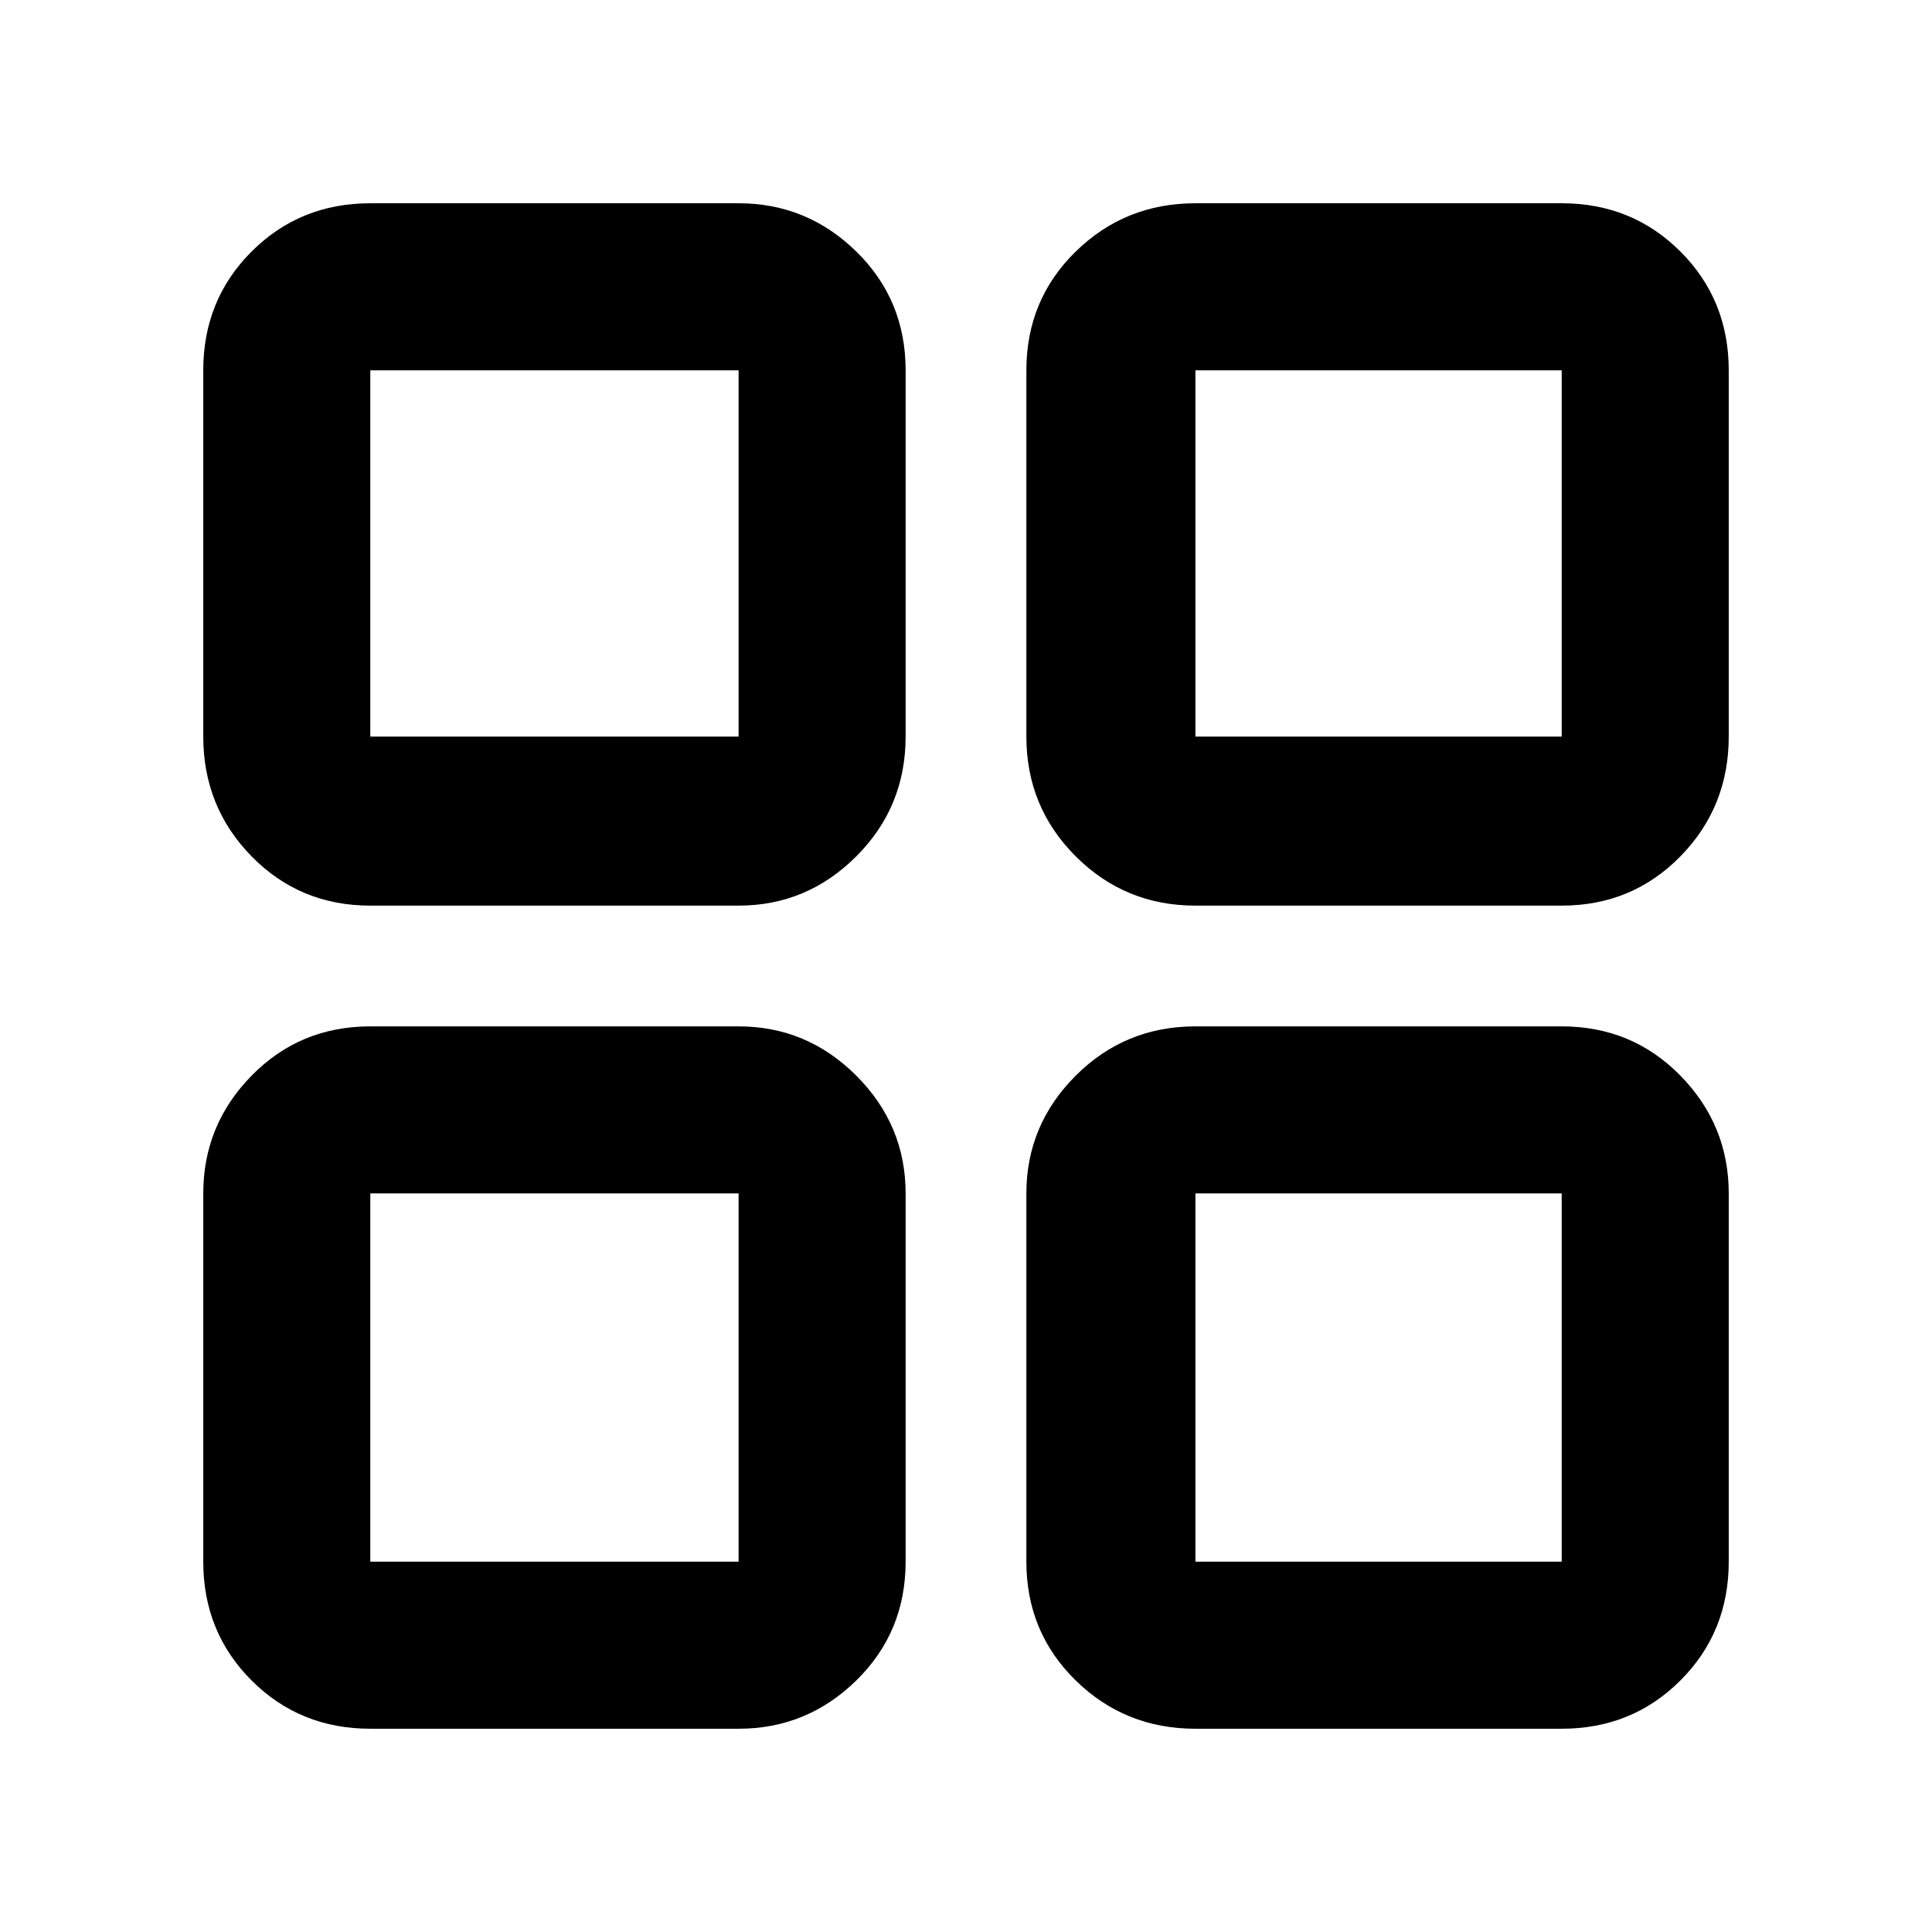 <svg xmlns="http://www.w3.org/2000/svg" height="48" width="48"><path d="M9.2 22.5q-1.75 0-2.95-1.225-1.2-1.225-1.2-2.975V9.2q0-1.75 1.2-2.95 1.2-1.2 2.95-1.2h9.15q1.7 0 2.925 1.2Q22.5 7.45 22.5 9.2v9.1q0 1.75-1.225 2.975T18.35 22.5Zm0 20.45q-1.75 0-2.95-1.2-1.2-1.2-1.2-2.95v-9.15q0-1.7 1.2-2.925Q7.45 25.5 9.2 25.5h9.15q1.7 0 2.925 1.225Q22.5 27.95 22.5 29.65v9.15q0 1.75-1.225 2.95-1.225 1.2-2.925 1.2ZM29.7 22.5q-1.75 0-2.975-1.225T25.5 18.3V9.2q0-1.75 1.225-2.95 1.225-1.2 2.975-1.2h9.1q1.75 0 2.95 1.2 1.2 1.2 1.2 2.95v9.1q0 1.75-1.2 2.975T38.8 22.5Zm0 20.45q-1.75 0-2.975-1.2T25.5 38.8v-9.15q0-1.7 1.225-2.925Q27.95 25.5 29.7 25.5h9.1q1.75 0 2.95 1.225 1.2 1.225 1.2 2.925v9.15q0 1.75-1.2 2.95-1.2 1.2-2.95 1.2ZM9.2 18.3h9.15V9.2H9.2Zm20.5 0h9.1V9.2h-9.1Zm0 20.5h9.1v-9.15h-9.1Zm-20.5 0h9.15v-9.15H9.2Zm20.5-20.5Zm0 11.35Zm-11.35 0Zm0-11.35Z"/></svg>